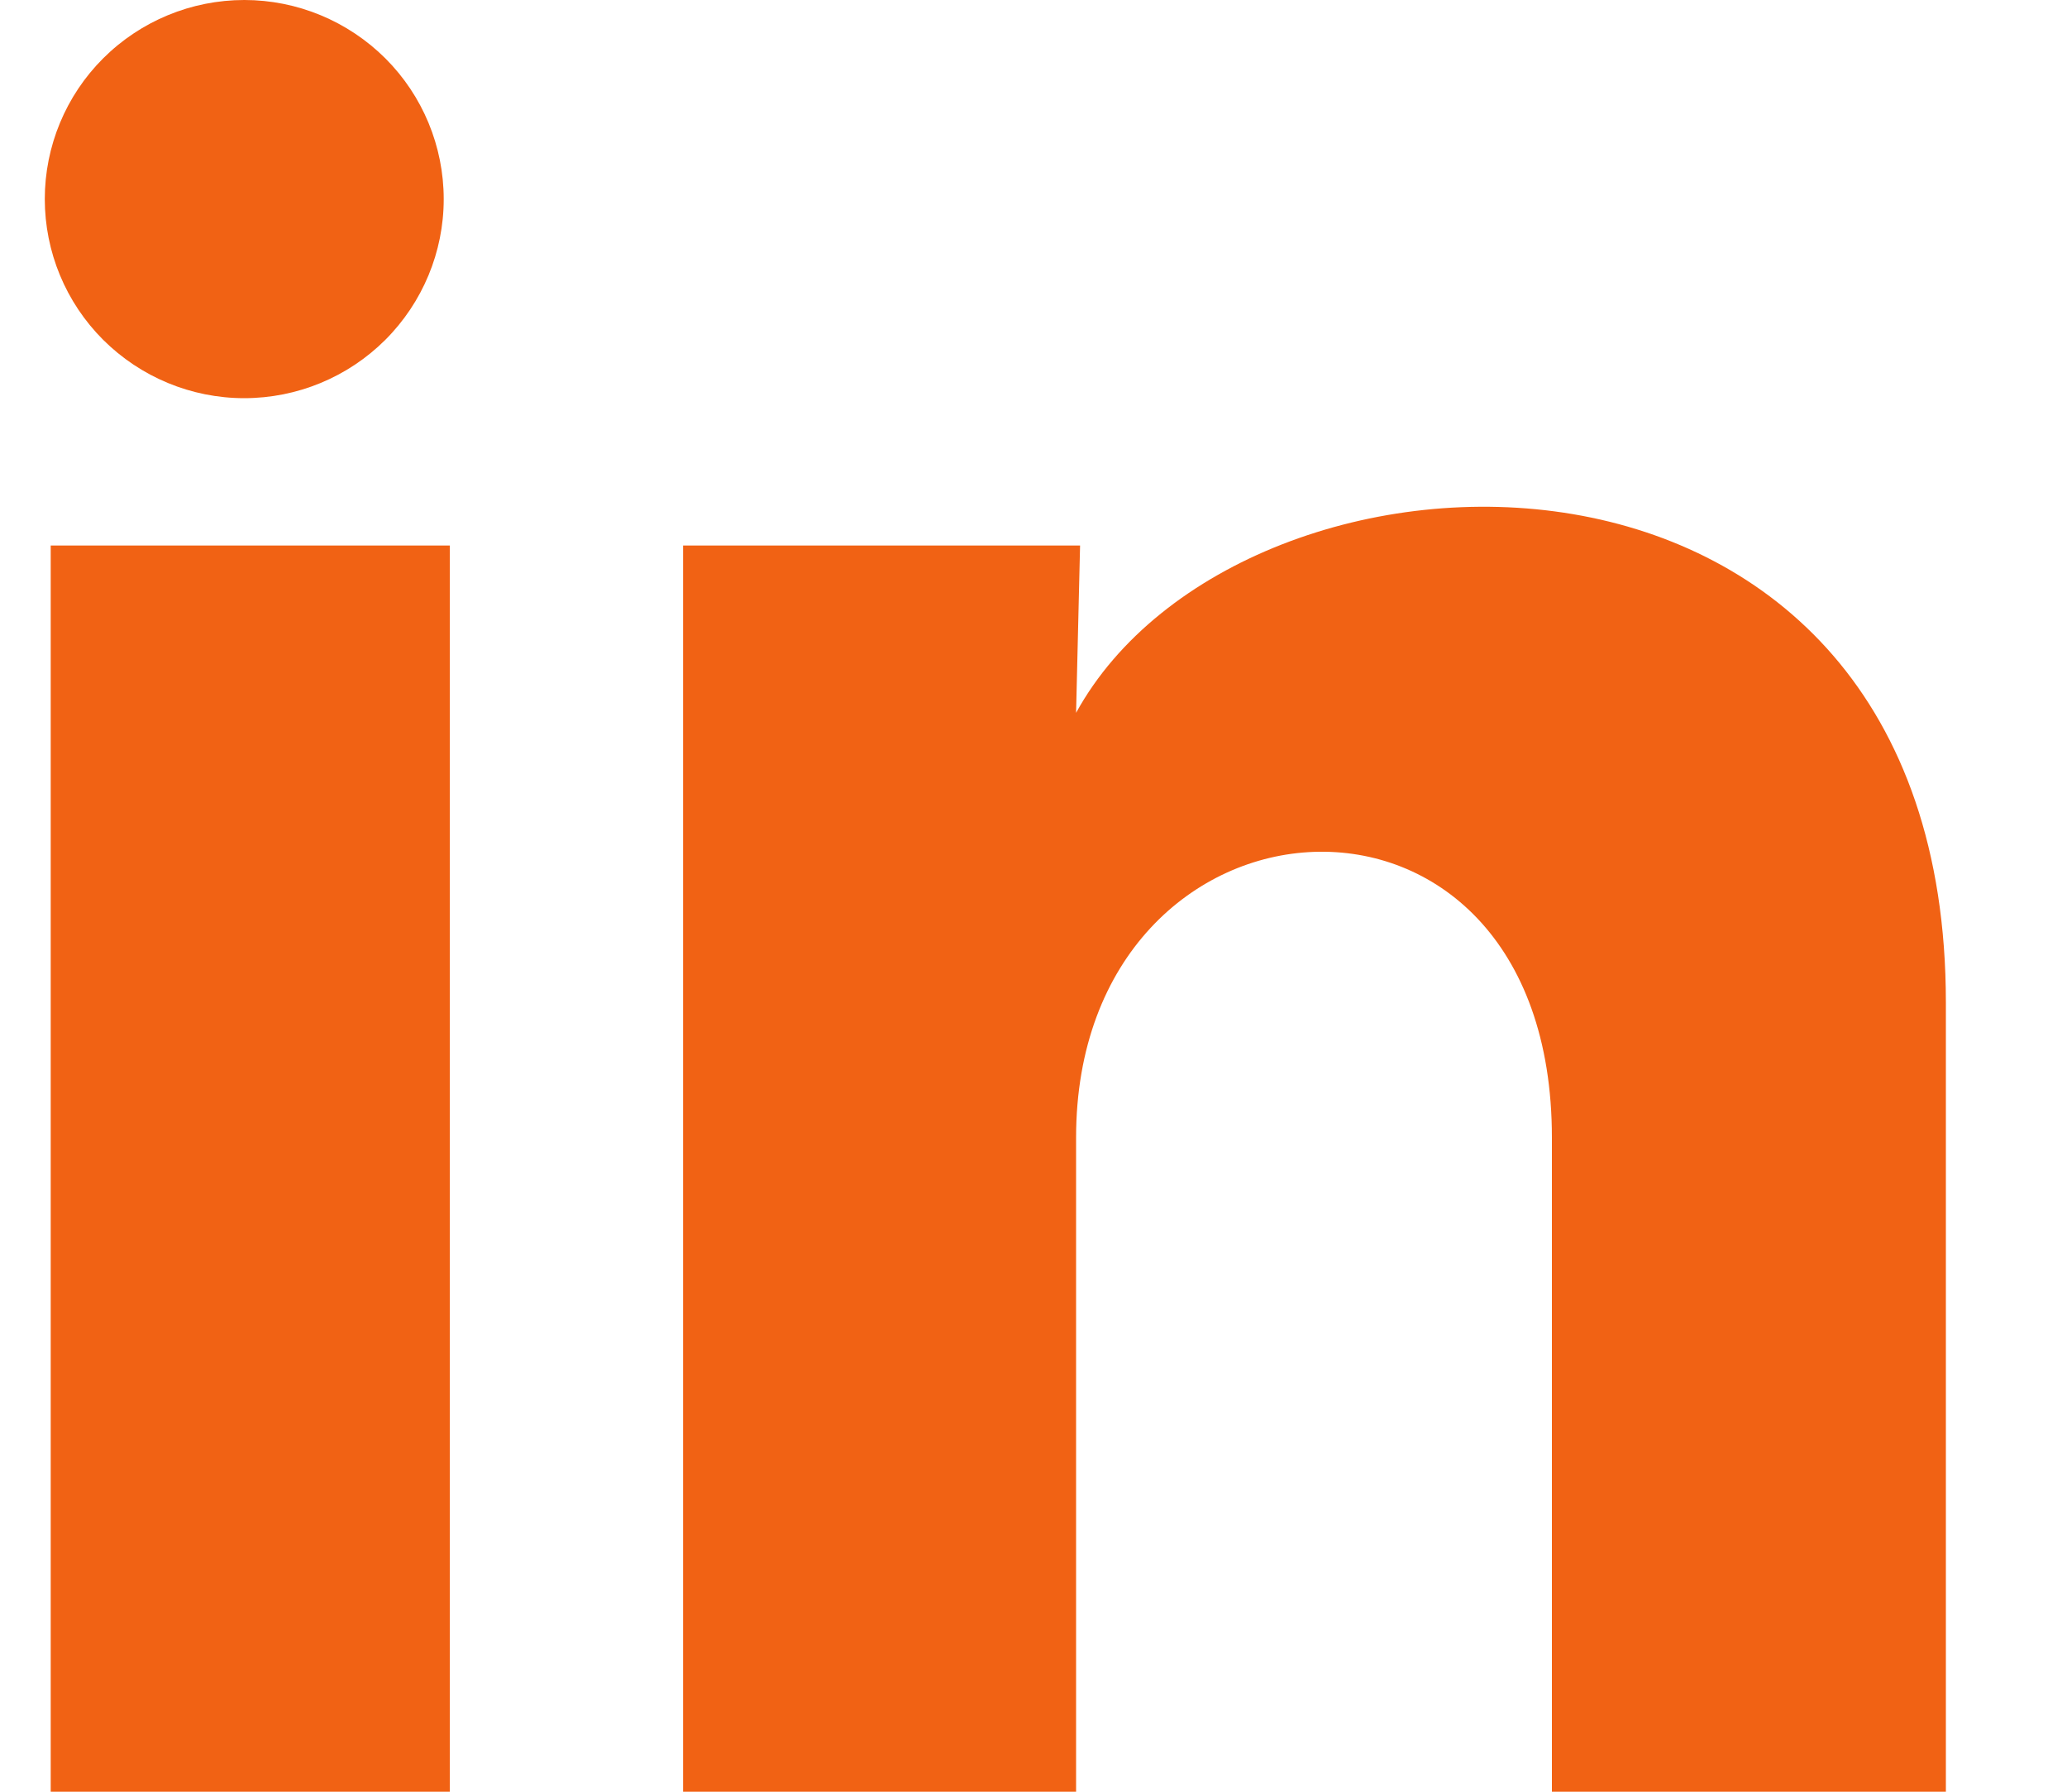 <svg width="15" height="13" viewBox="0 0 15 13" fill="none" xmlns="http://www.w3.org/2000/svg">
<path d="M3.22 1.445C3.22 1.828 3.067 2.195 2.796 2.466C2.524 2.737 2.156 2.889 1.772 2.889C1.388 2.889 1.02 2.736 0.748 2.465C0.477 2.194 0.325 1.827 0.325 1.444C0.325 1.061 0.478 0.693 0.749 0.423C1.021 0.152 1.389 -0 1.773 1.80807e-07C2.157 0 2.525 0.153 2.797 0.424C3.068 0.695 3.22 1.062 3.22 1.445V1.445ZM3.264 3.958H0.368V13H3.264V3.958ZM7.838 3.958H4.957V13H7.809V8.255C7.809 5.612 11.262 5.367 11.262 8.255V13H14.121V7.273C14.121 2.817 9.011 2.983 7.809 5.172L7.838 3.958V3.958Z" fill="#F16214"/>
</svg>
